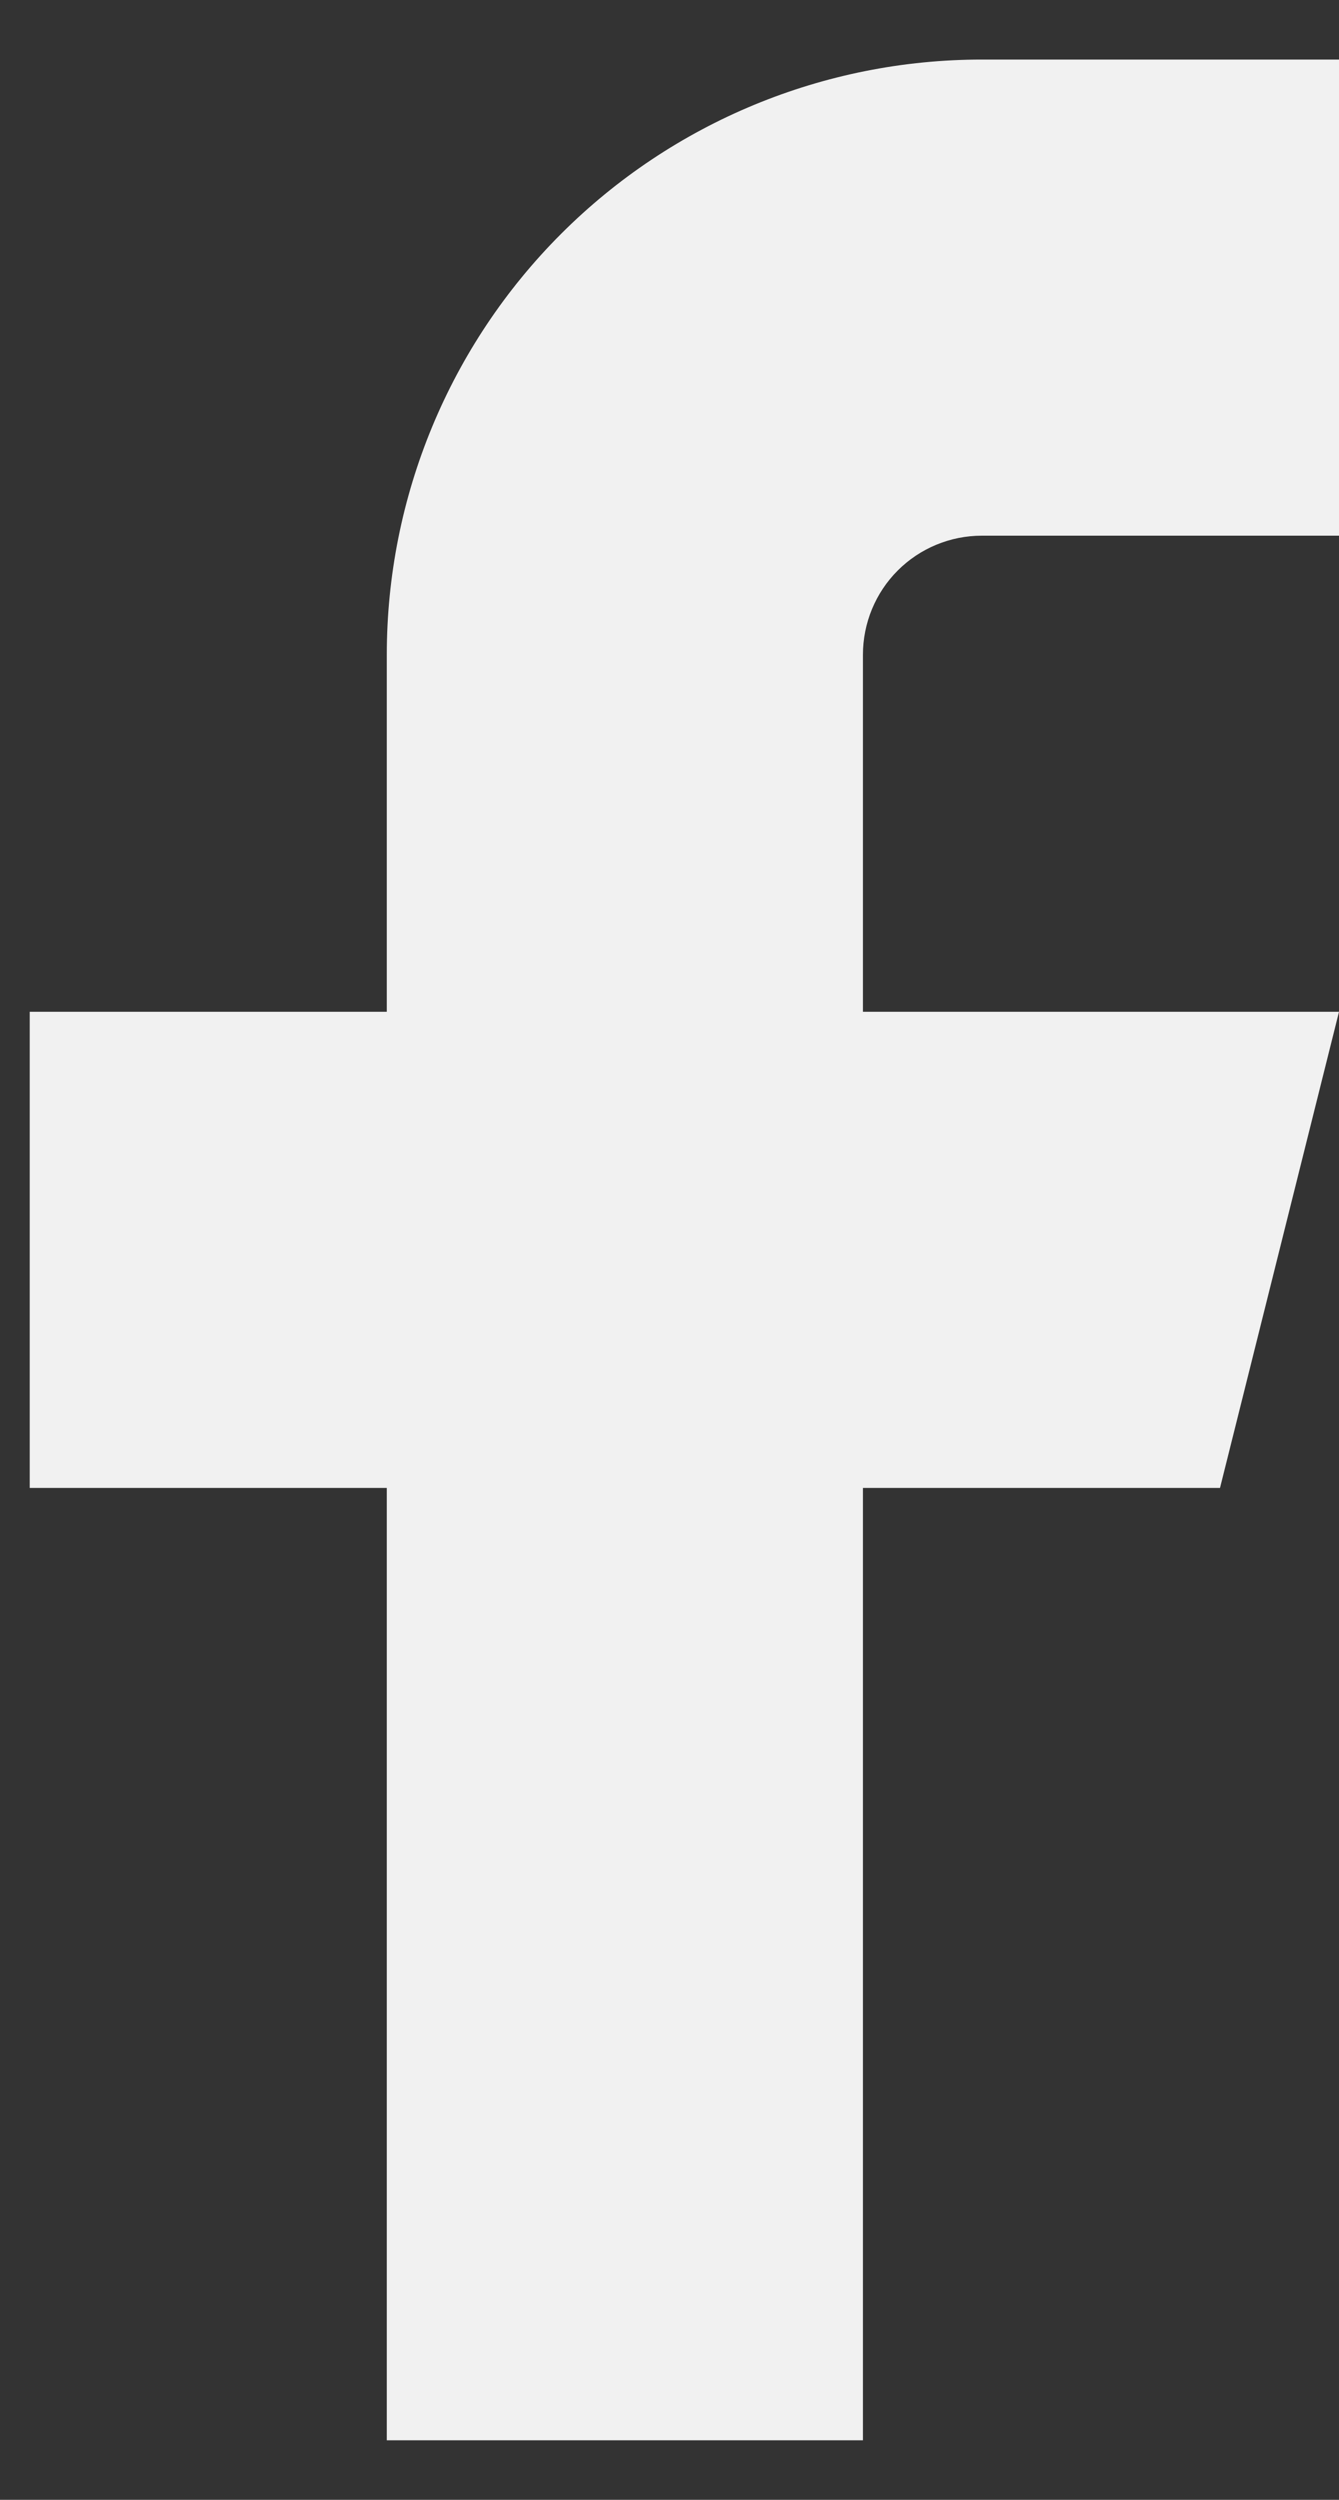 <svg width="15" height="28" viewBox="0 0 15 28" fill="none" xmlns="http://www.w3.org/2000/svg">
<rect x="0" y="0" width="15" height="28" fill="#333333" stroke="none"/>
<path d="M15 0.667H11C9.232 0.667 7.536 1.369 6.286 2.619C5.036 3.869 4.333 5.565 4.333 7.333V11.333H0.333V16.666H4.333V27.333H9.667V16.666H13.667L15 11.333H9.667V7.333C9.667 6.98 9.807 6.64 10.057 6.39C10.307 6.14 10.646 6 11 6H15V0.667Z" fill="#F1F1F1"/>
</svg>
